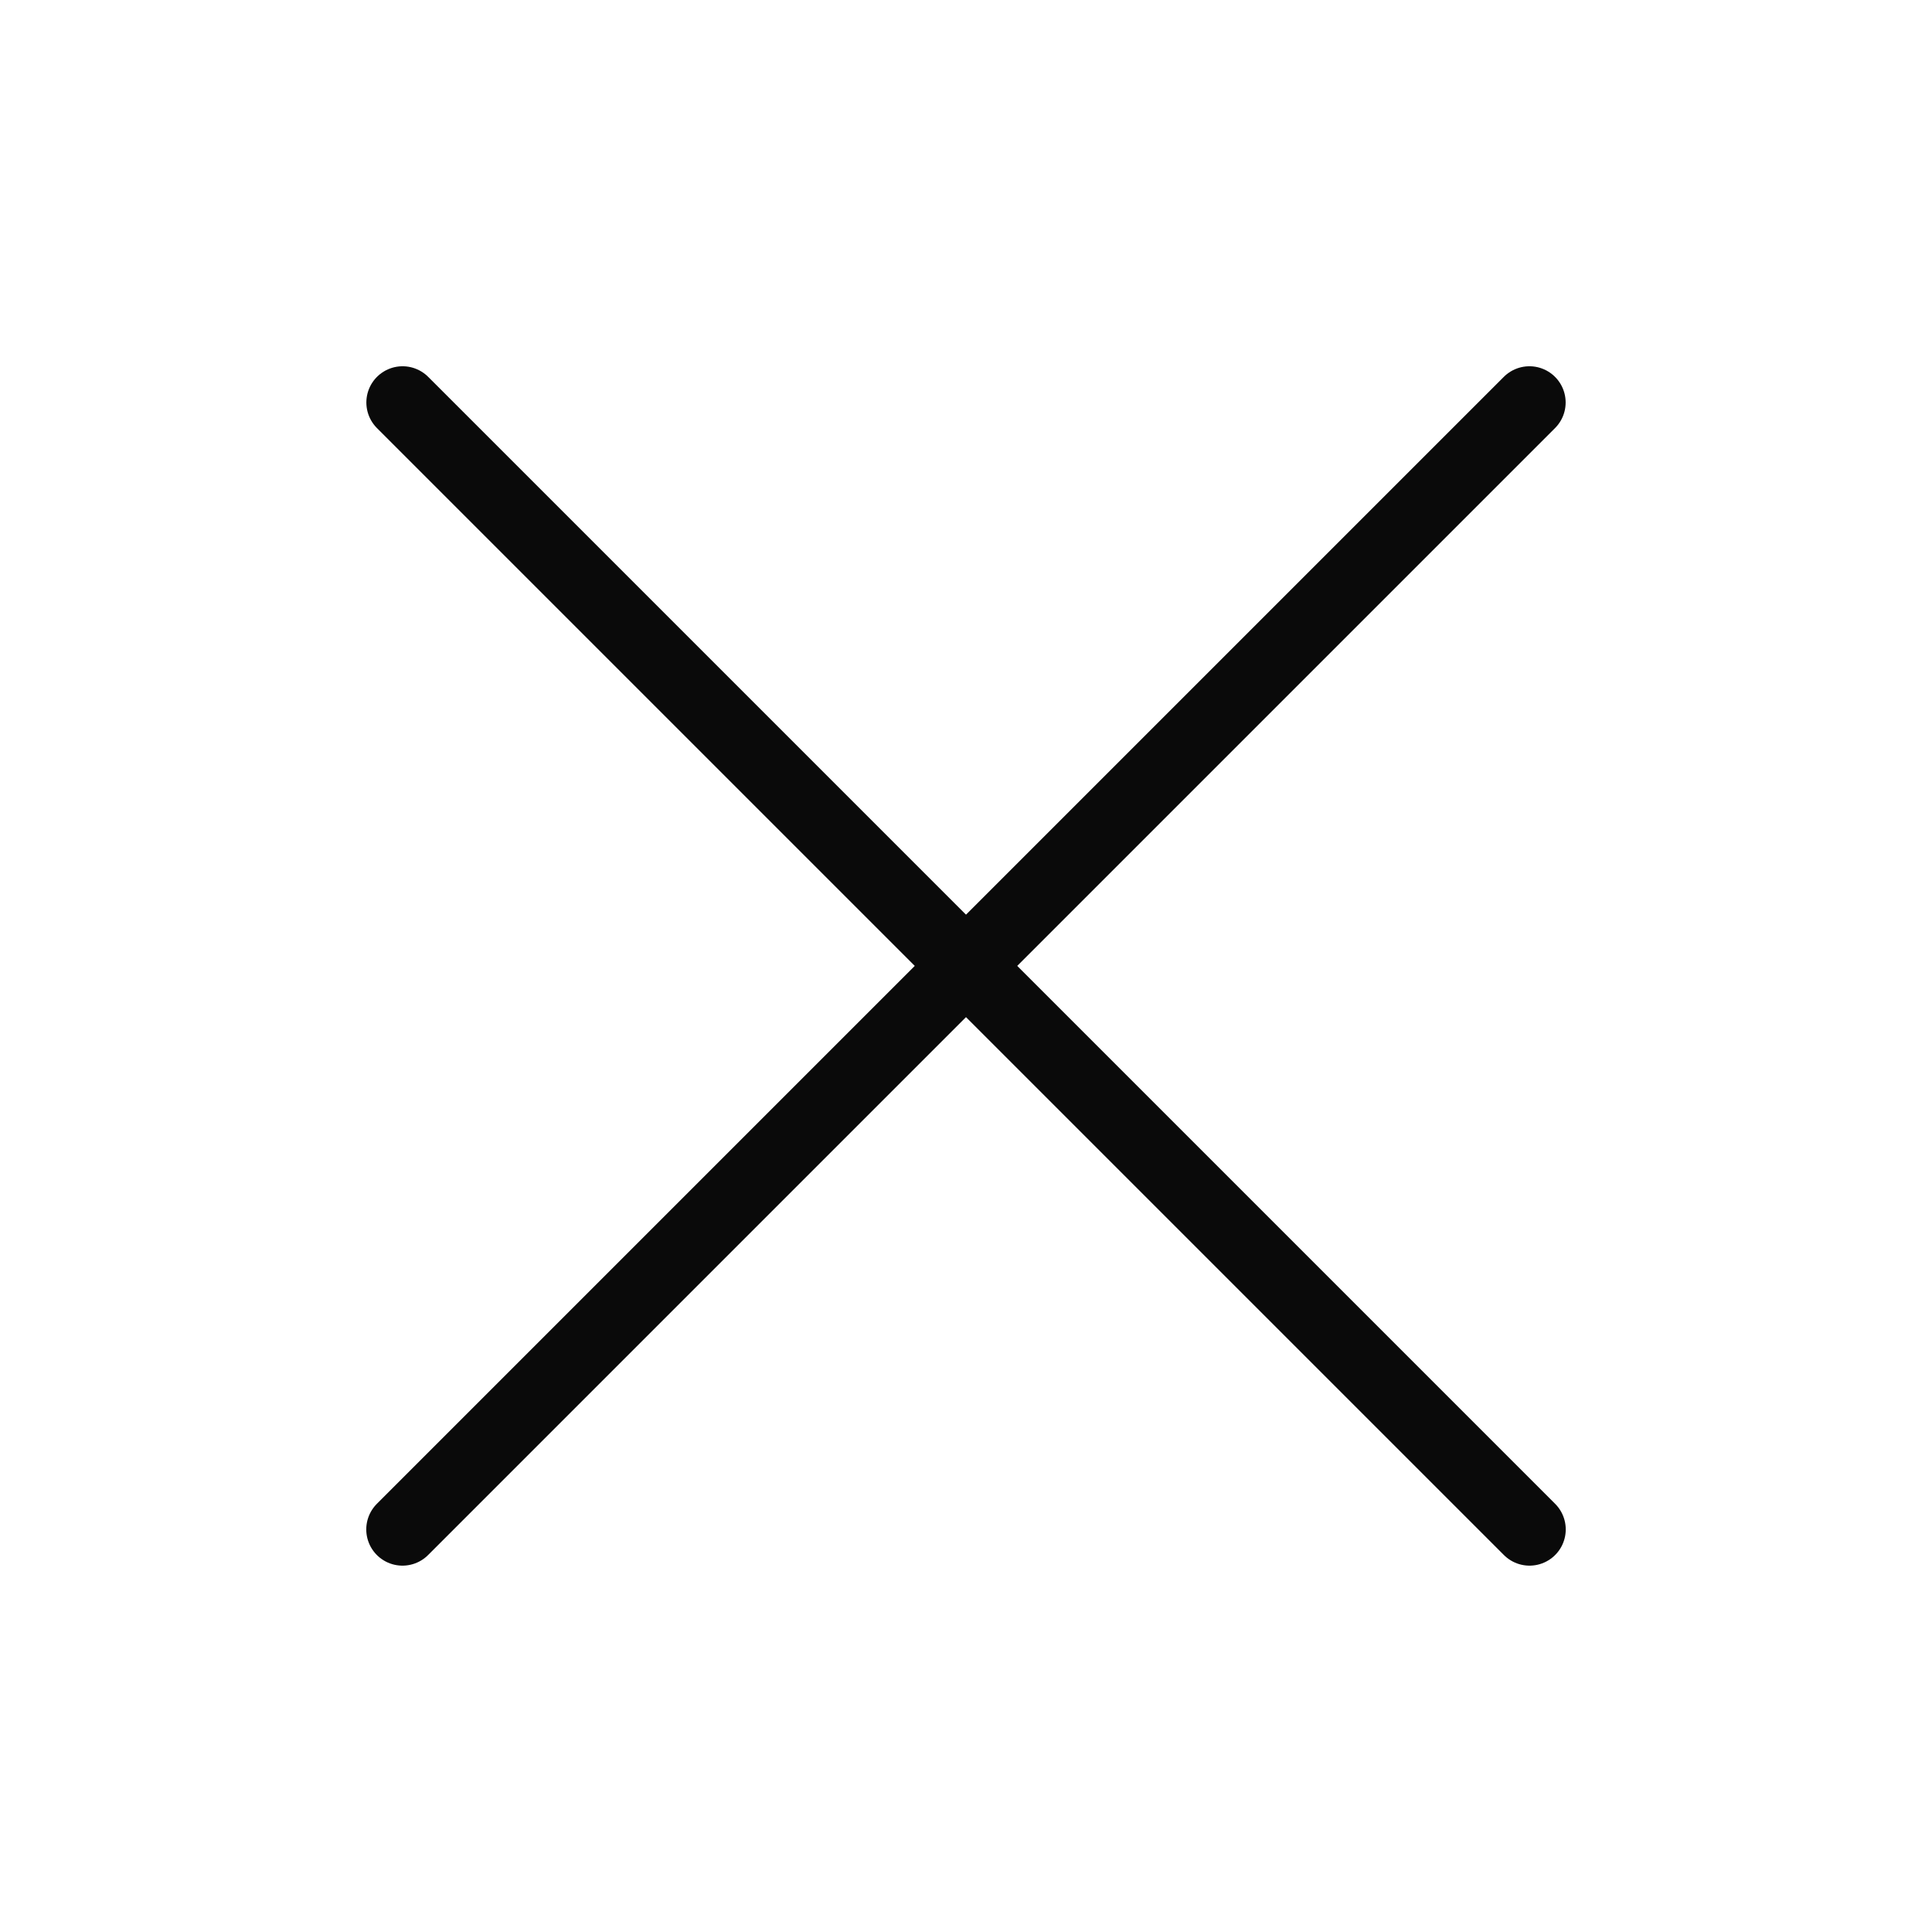 <svg width="40" height="40" viewBox="0 0 40 40" fill="none" xmlns="http://www.w3.org/2000/svg">
<path d="M8.335 8.333L31.667 31.665" stroke="#0A0A0A" stroke-width="1.5" stroke-linecap="round" stroke-linejoin="round"/>
<path d="M8.333 31.665L31.665 8.333" stroke="#0A0A0A" stroke-width="1.5" stroke-linecap="round" stroke-linejoin="round"/>
</svg>
